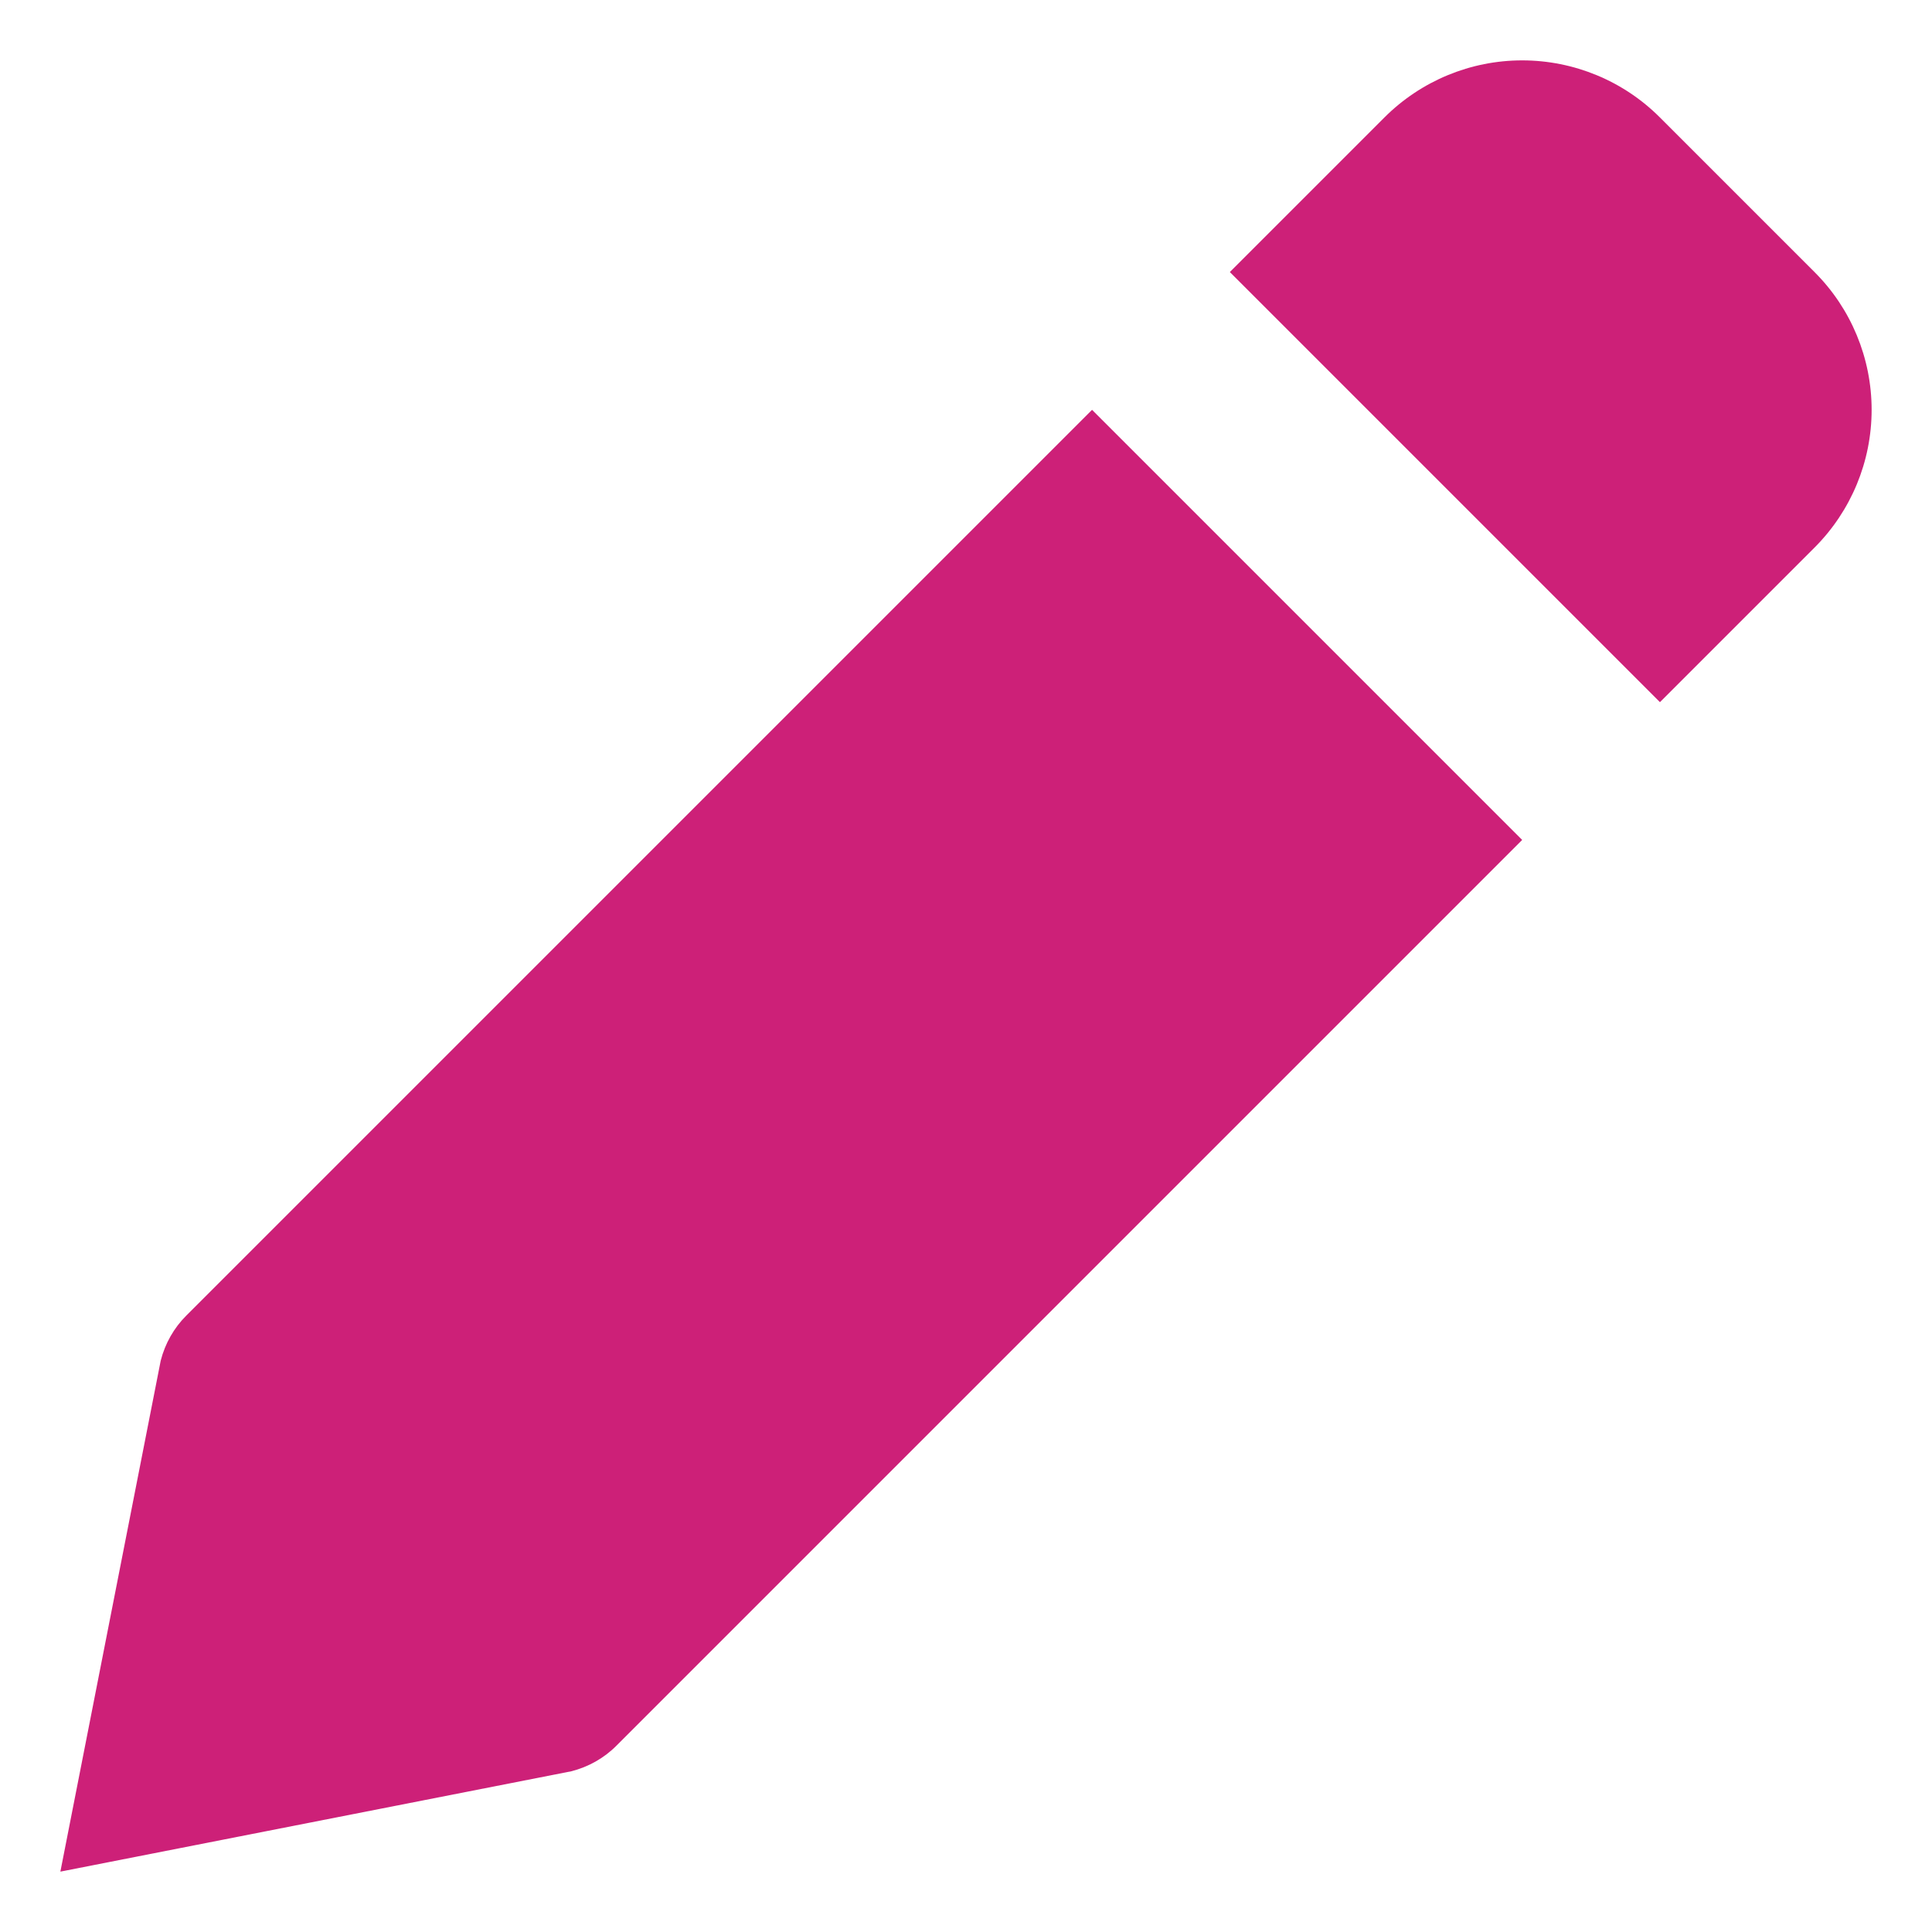 <svg width="16" height="16" viewBox="0 0 16 16" fill="none" xmlns="http://www.w3.org/2000/svg">
<path d="M5.106 14.456L12.606 6.956L9.044 3.394L1.544 10.894C1.44 10.997 1.367 11.127 1.331 11.268L0.5 15.5L4.731 14.669C4.873 14.633 5.003 14.56 5.106 14.456ZM15.027 4.535C15.33 4.232 15.5 3.822 15.5 3.394C15.5 2.966 15.33 2.555 15.027 2.253L13.747 0.973C13.445 0.67 13.034 0.5 12.606 0.5C12.178 0.5 11.768 0.67 11.465 0.973L10.185 2.253L13.747 5.815L15.027 4.535Z" fill="#CD2078"/>
</svg>
